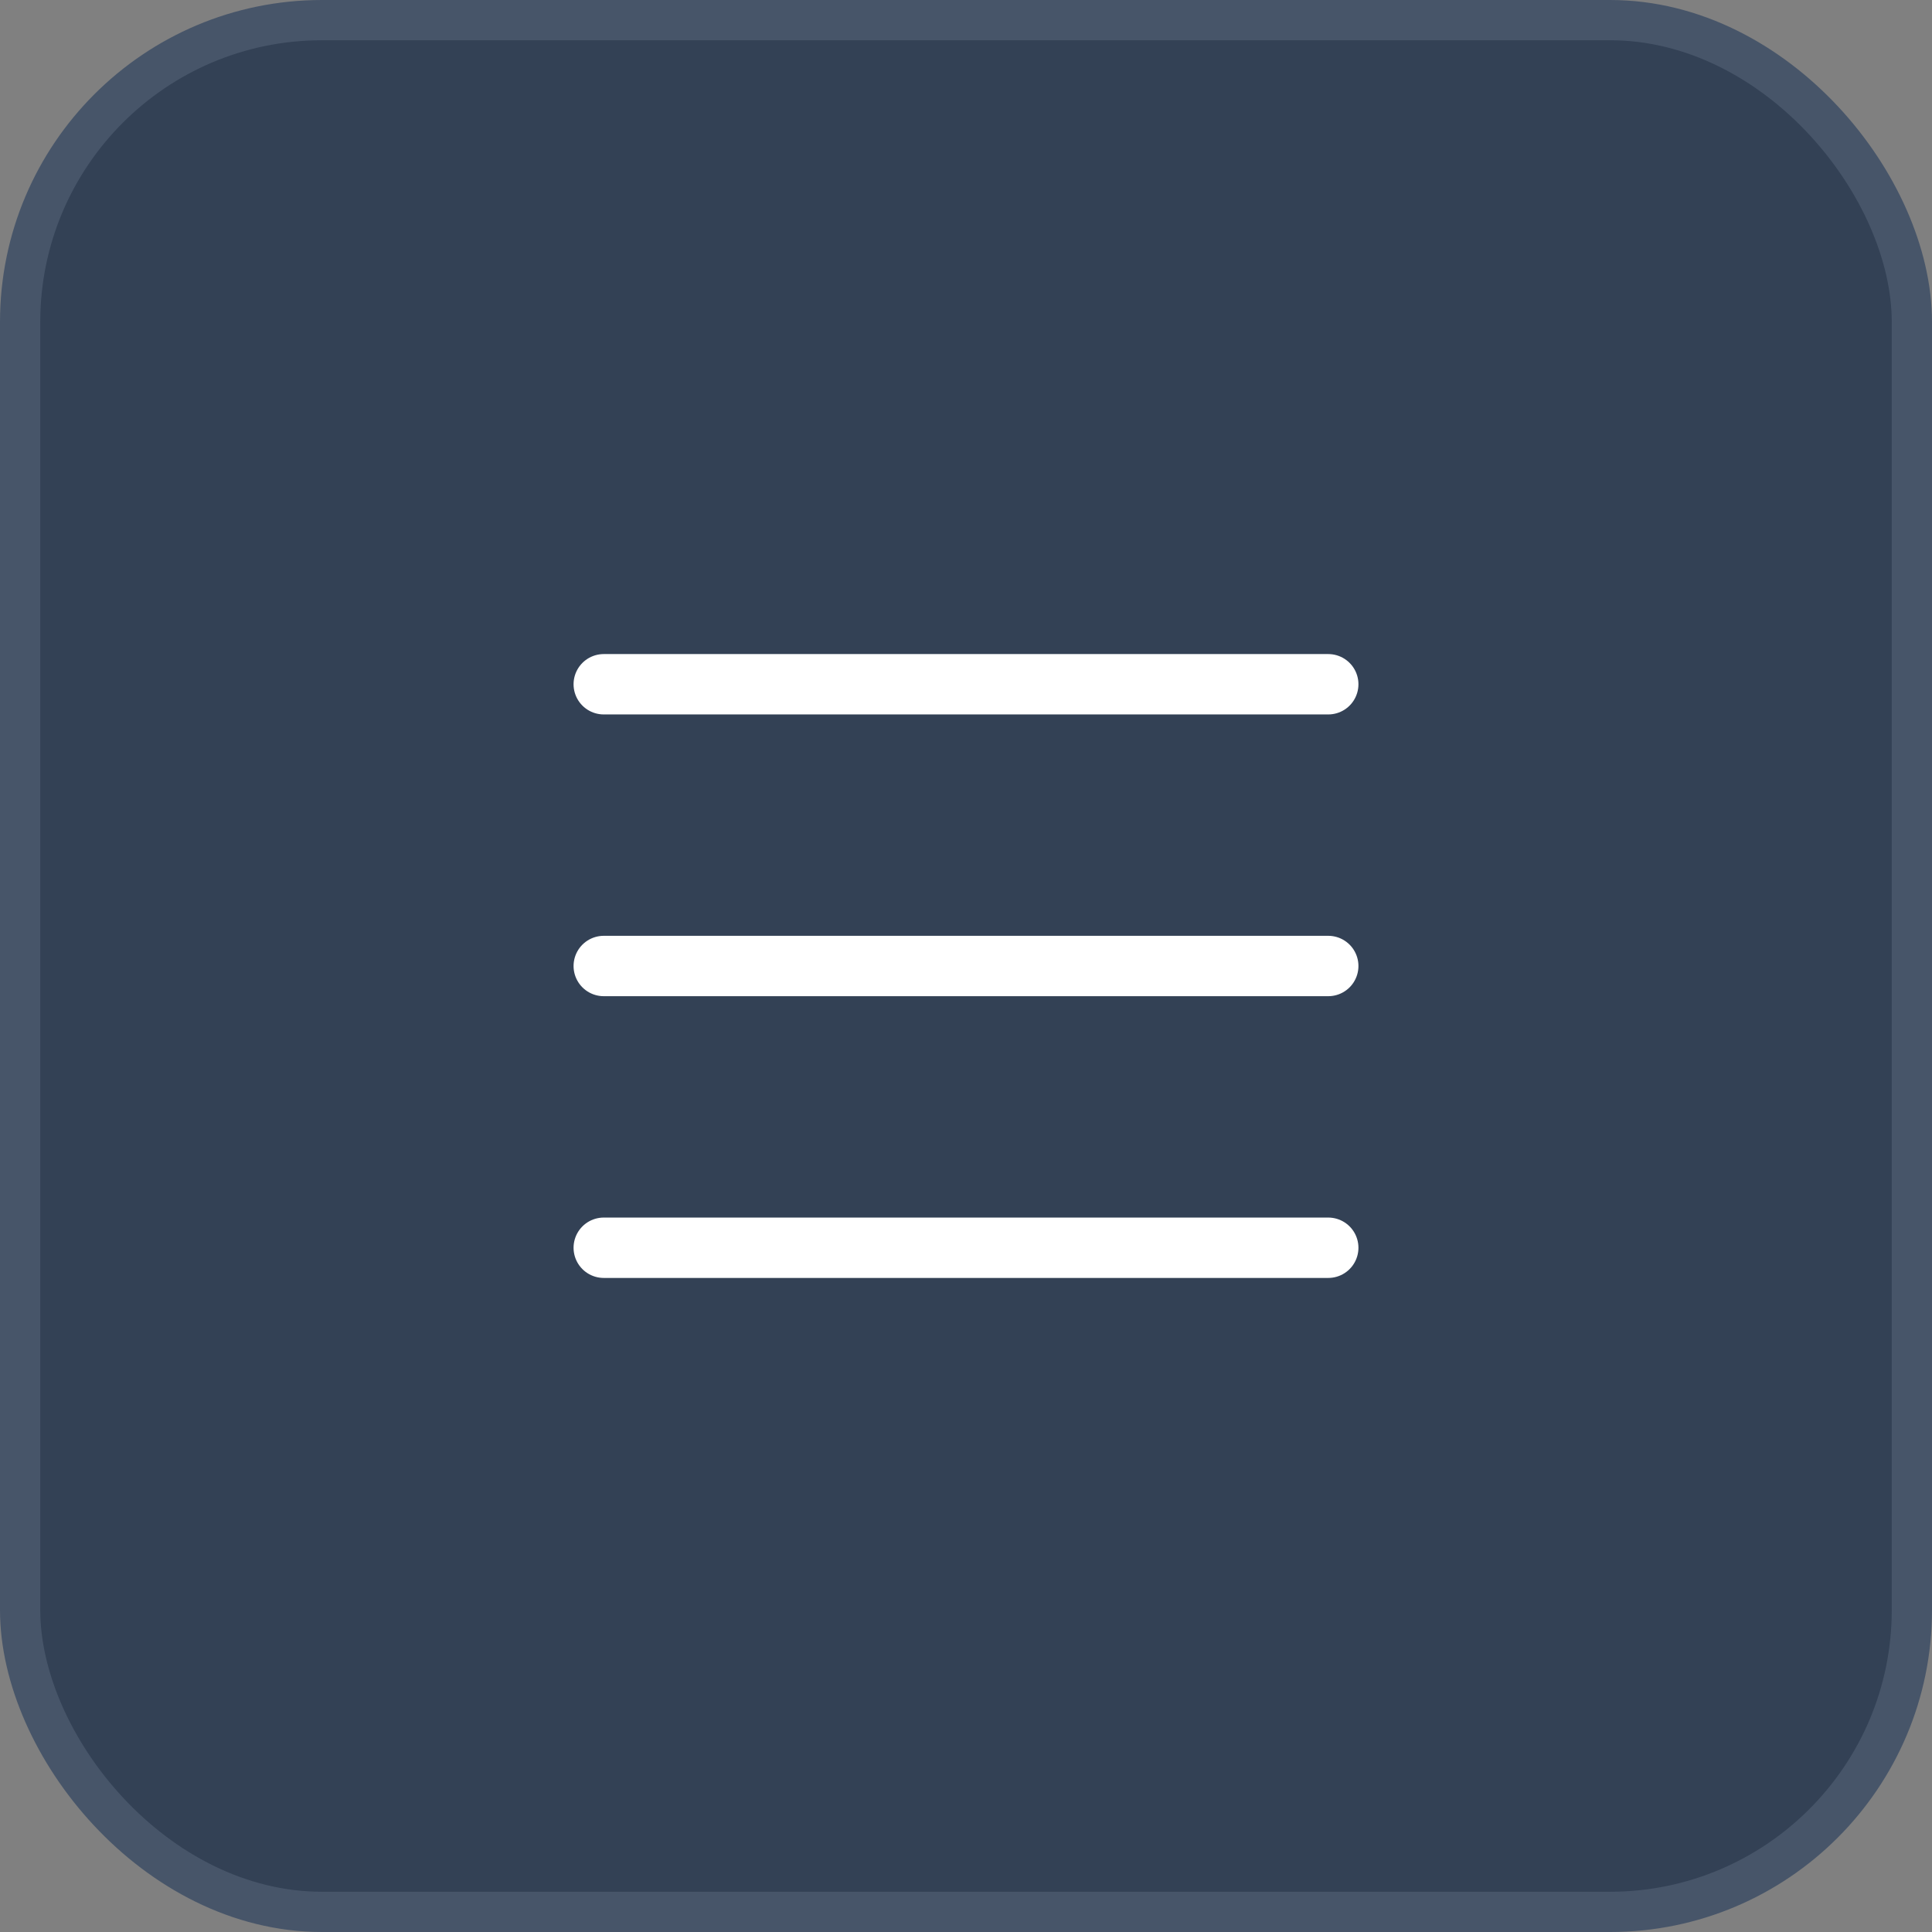 <svg width="48" height="48" viewBox="0 0 48 48" fill="none" xmlns="http://www.w3.org/2000/svg">
<rect x="0" y="0" width="48" height="48" fill="#808080" stroke="none"/>
<rect x="0.5" y="0.5" width="47" height="47" rx="7.5" fill="#334155"/>
<rect x="0.5" y="0.5" width="47" height="47" rx="7.5" stroke="#475569"/>
<path d="M15 17H33H15Z" fill="white"/>
<path d="M15 17H33" stroke="white" stroke-width="1.5" stroke-linecap="round" stroke-linejoin="round"/>
<path d="M15 24H33" stroke="white" stroke-width="1.5" stroke-linecap="round" stroke-linejoin="round"/>
<path d="M15 31H33" stroke="white" stroke-width="1.5" stroke-linecap="round" stroke-linejoin="round"/>
</svg>
